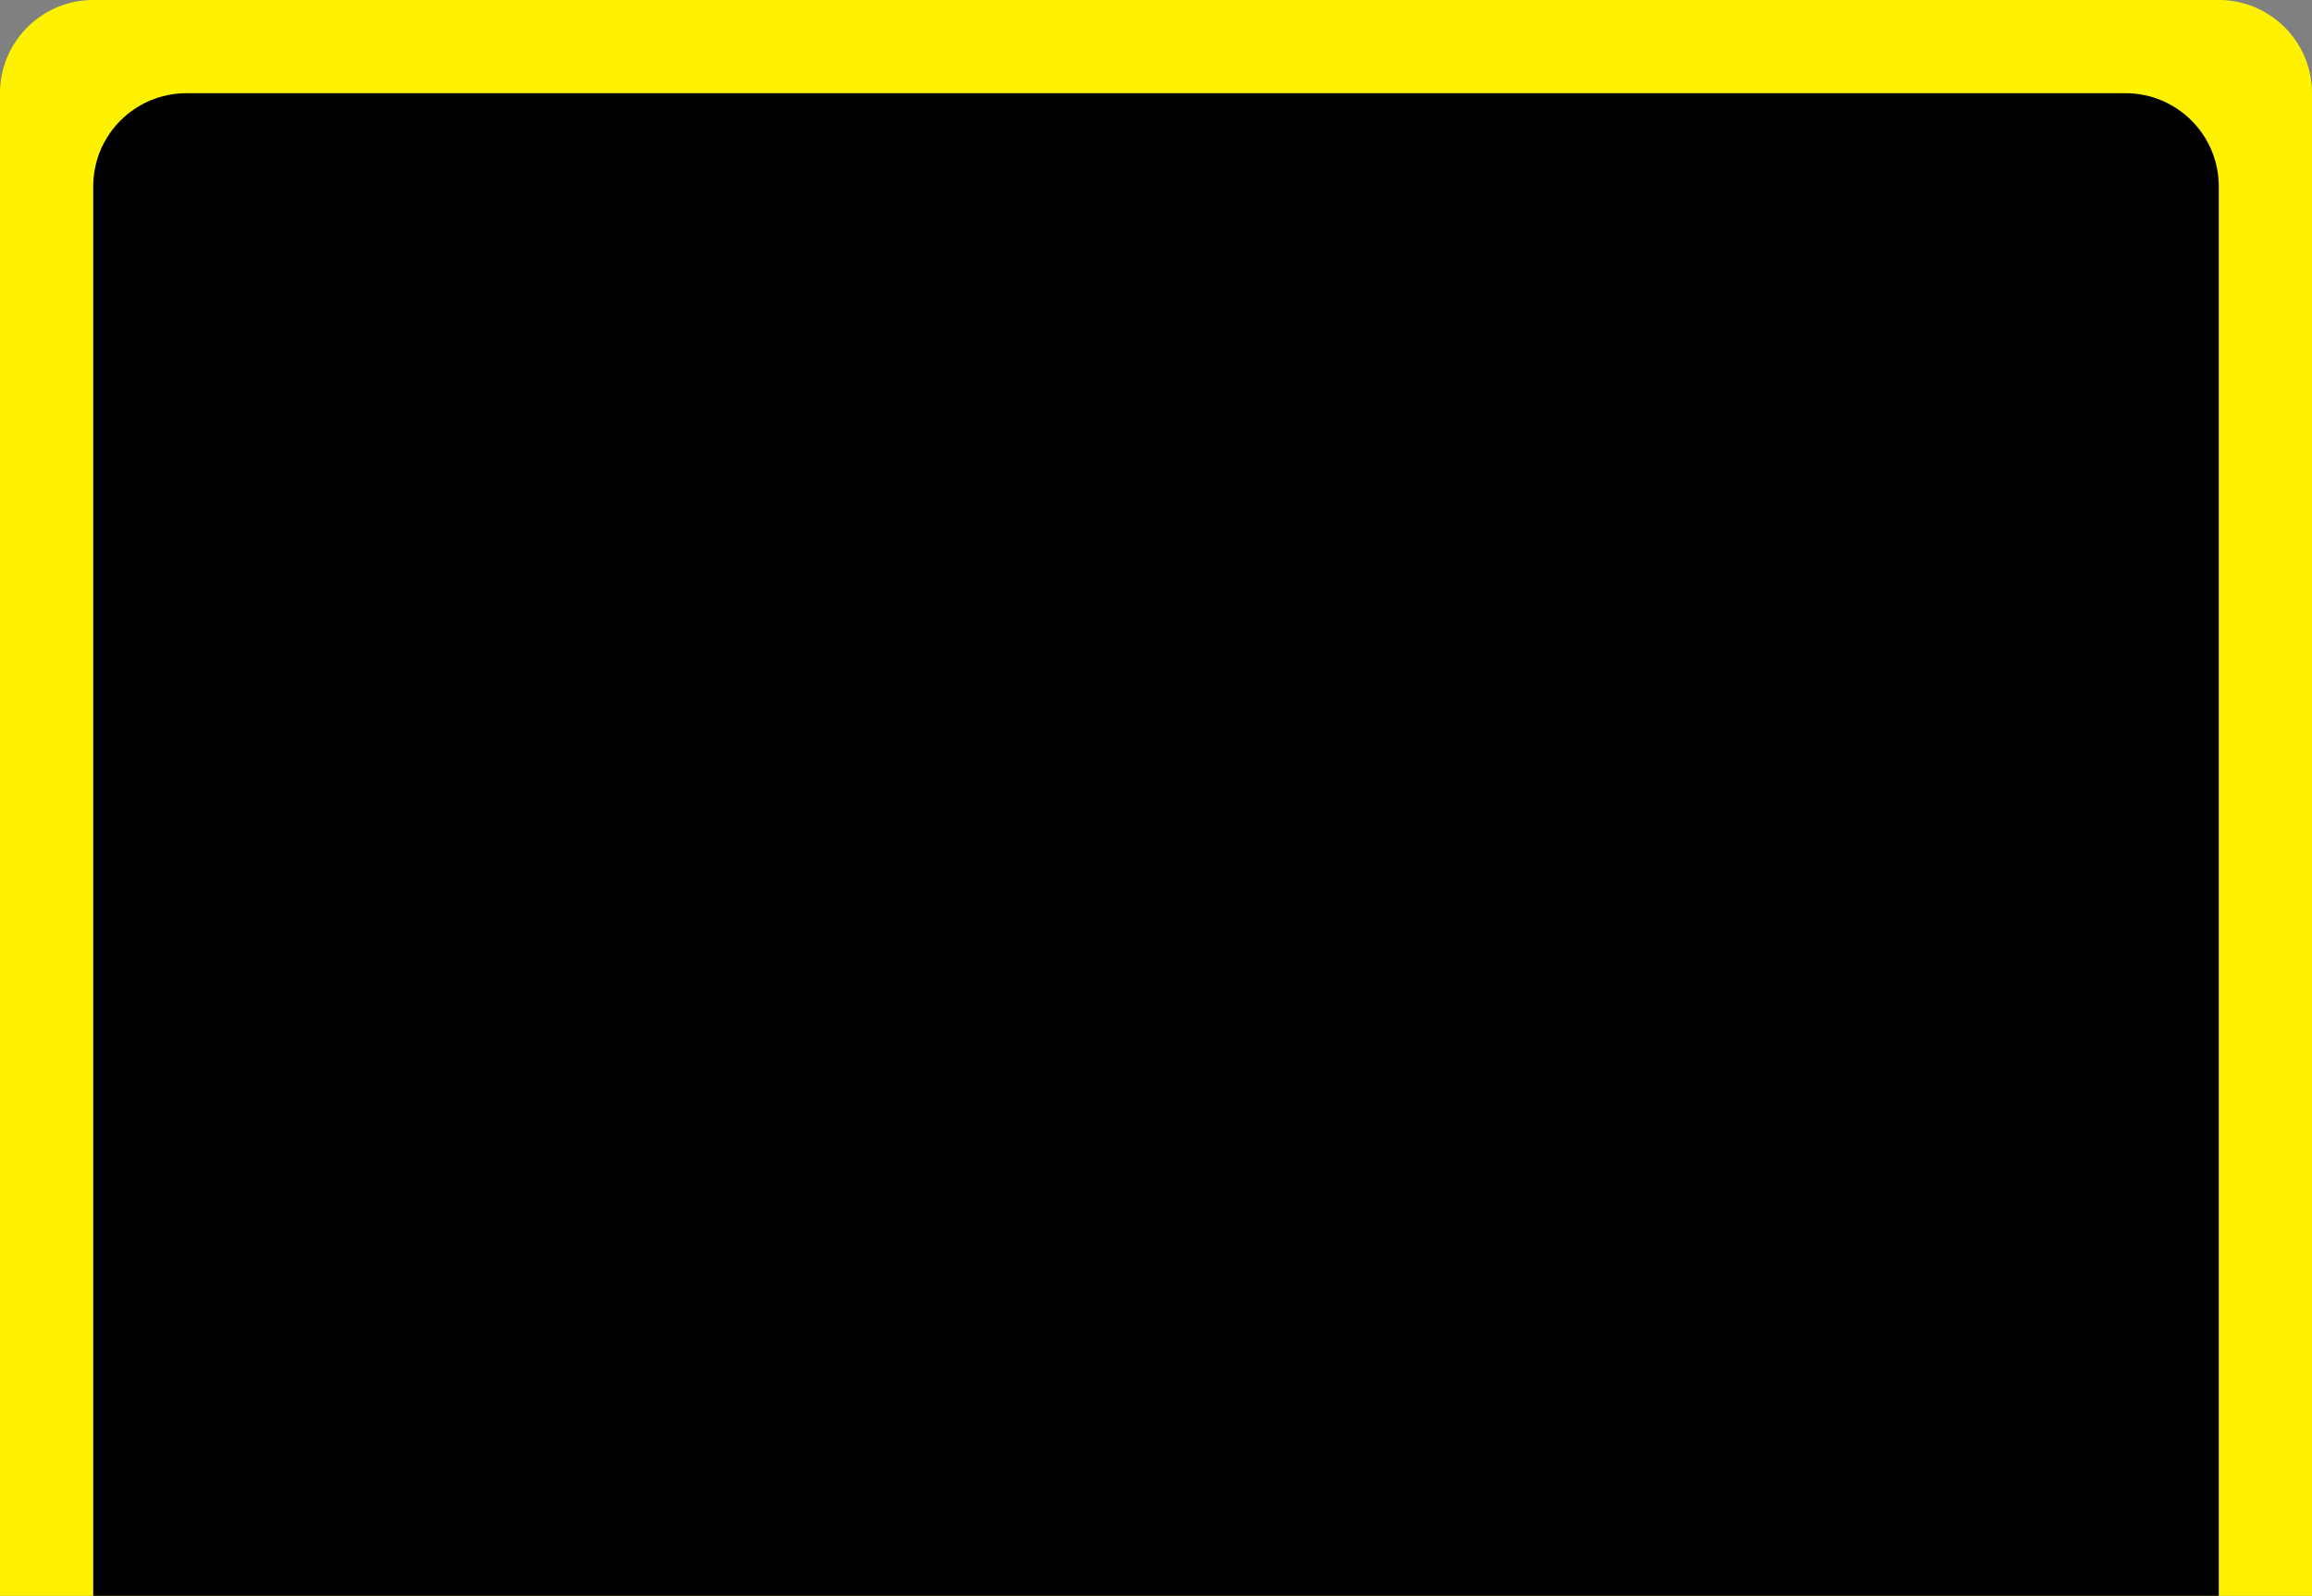 <svg width="1240" height="856" viewBox="0 0 1240 856" fill="none" xmlns="http://www.w3.org/2000/svg">
<rect x="0" y="0" width="1240" height="856" fill="#808080" stroke="none"/>
<path d="M0 50C0 22.386 22.386 0 50 0H1190C1217.61 0 1240 22.386 1240 50V856H0V50Z" fill="#FFF200"/>
<path d="M50 100C50 72.386 72.386 50 100 50H1140C1167.61 50 1190 72.386 1190 100V856H50V100Z" fill="black"/>
</svg>
